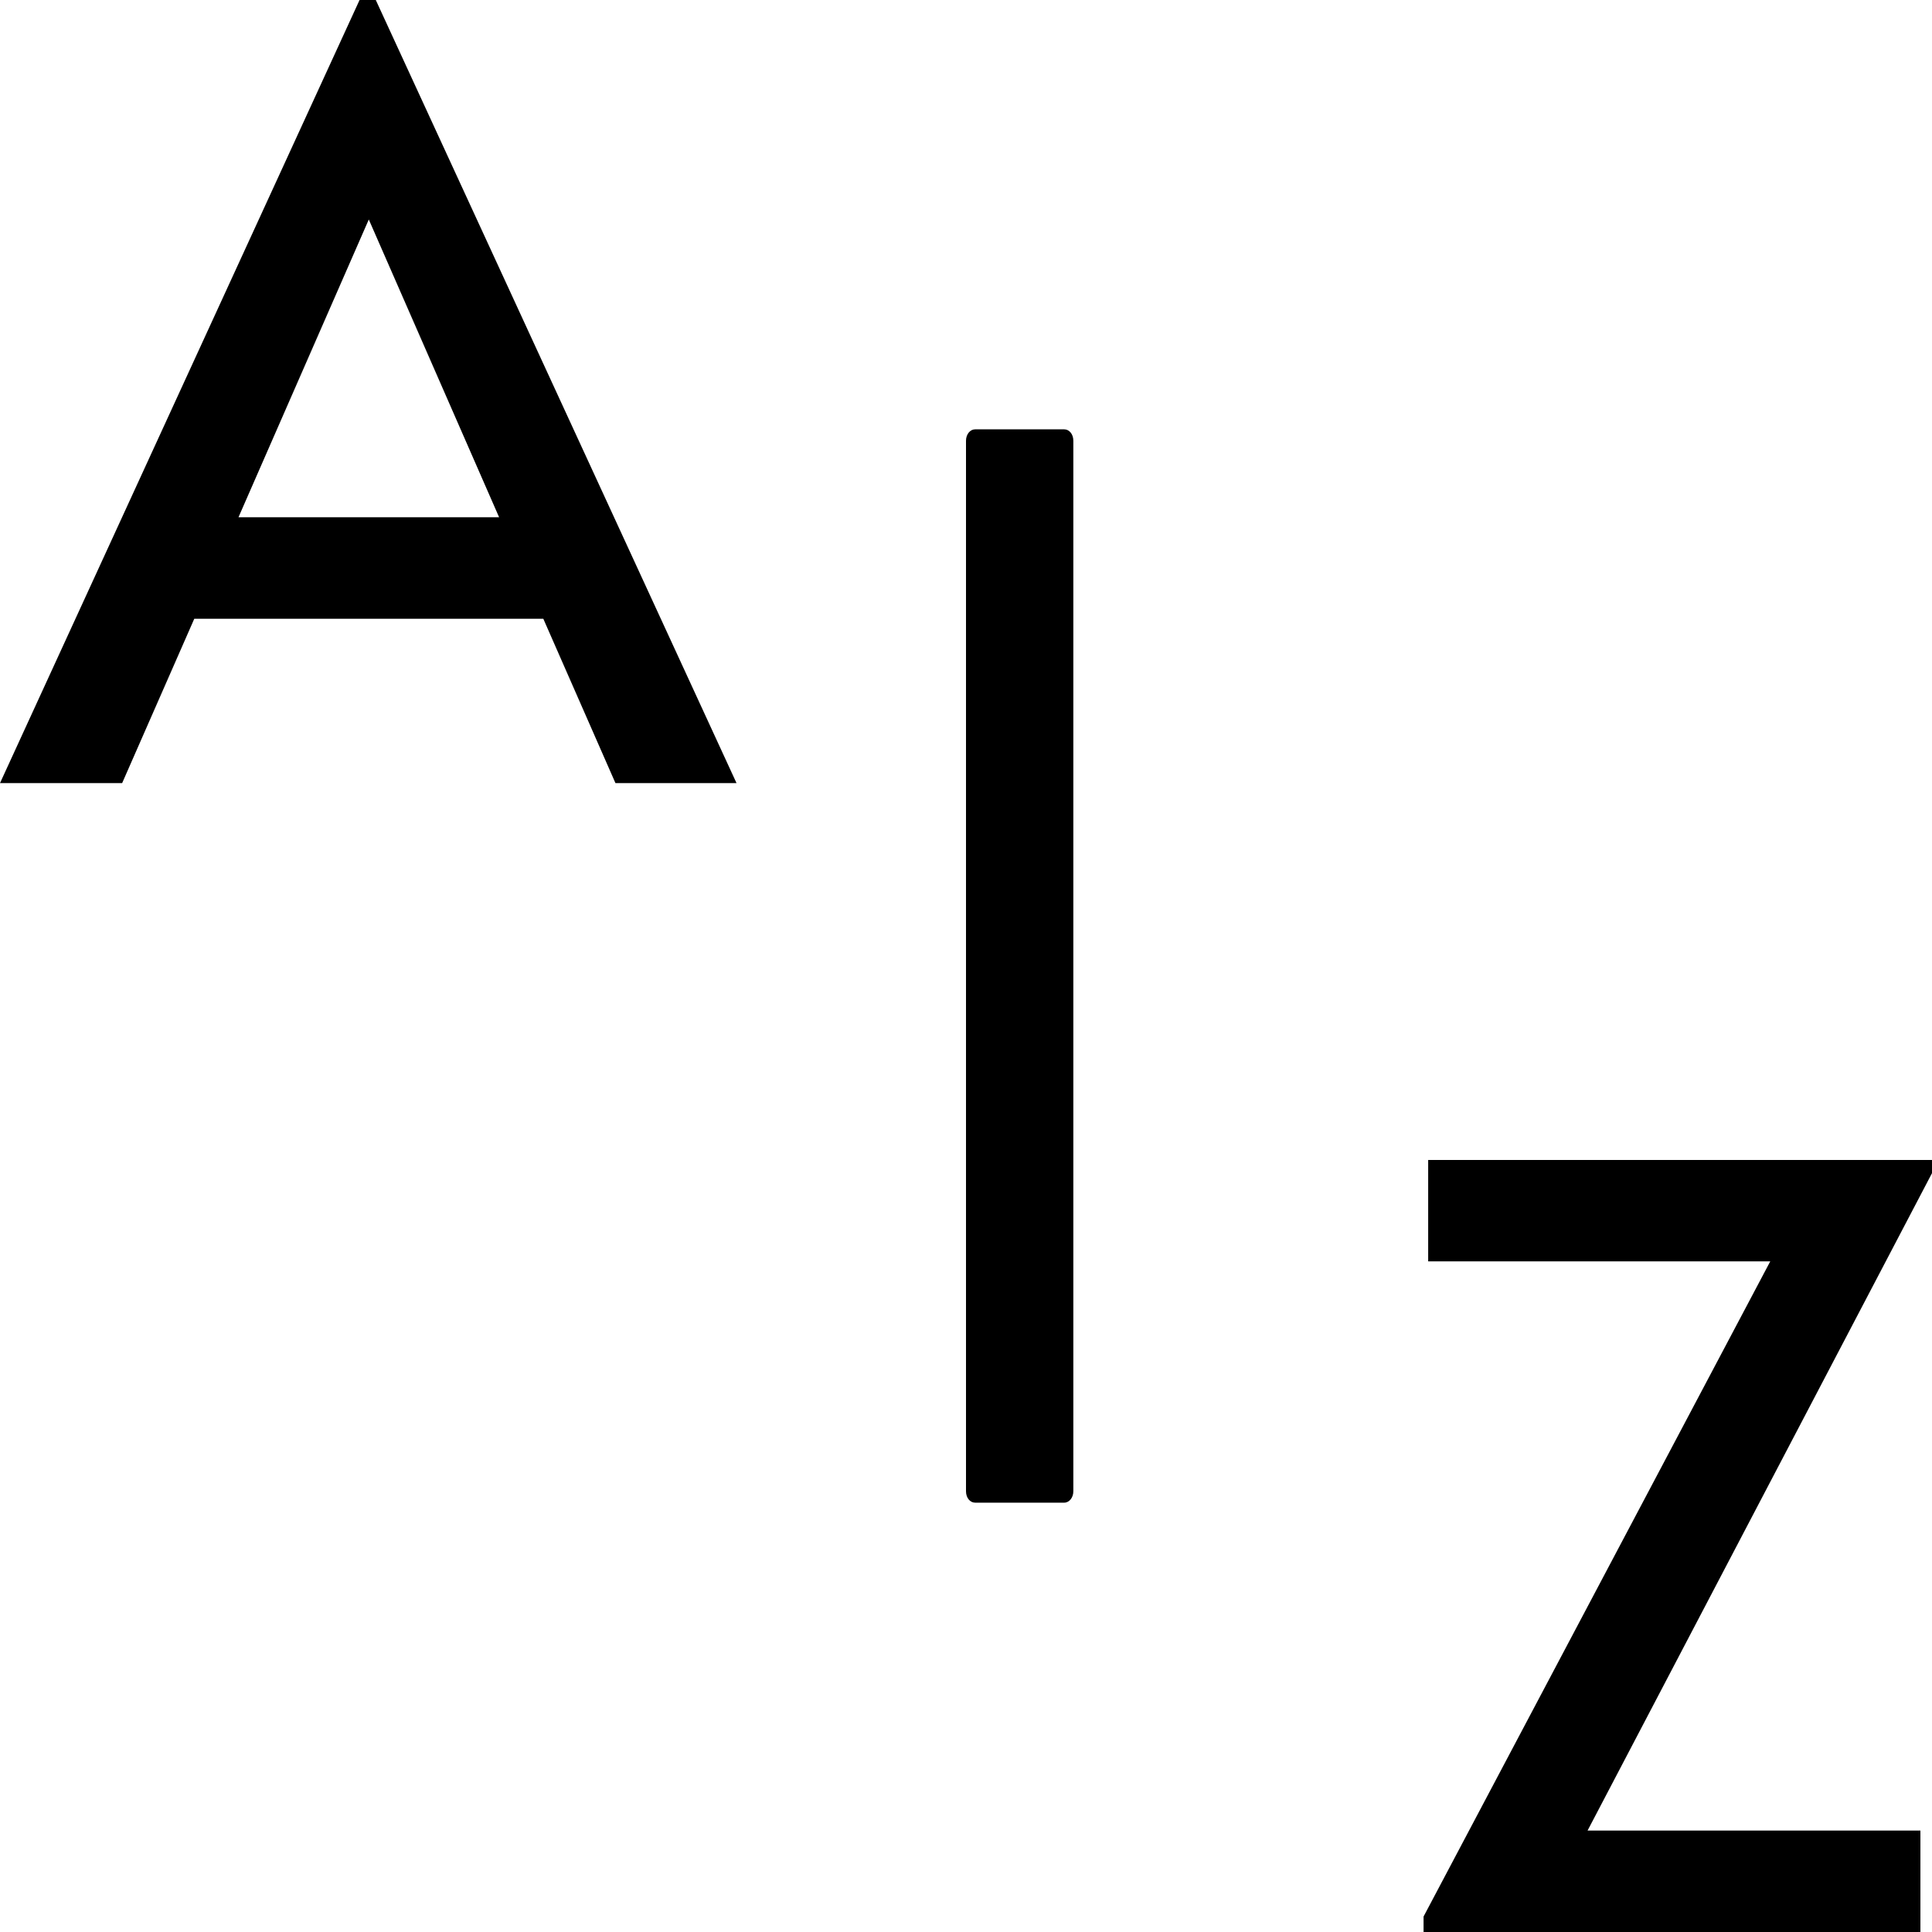 <?xml version="1.0" encoding="UTF-8"?>
<svg width="1em" height="1em" viewBox="0 0 18 18" version="1.1" xmlns="http://www.w3.org/2000/svg" xmlns:xlink="http://www.w3.org/1999/xlink">
    <!-- Generator: Sketch 53.2 (72643) - https://sketchapp.com -->
    <title>a-to-z</title>
    <desc>Created with Sketch.</desc>
    <g id="a-to-z" stroke="none" stroke-width="1" fill="none" fill-rule="evenodd">
        <path d="M5.734,7.296 L5.062,5.765 L1.81,5.765 L1.138,7.296 L0,7.296 L3.35,0 L3.501,0 L6.862,7.296 L5.734,7.296 Z M2.222,4.819 L4.65,4.819 L3.436,2.045 L2.222,4.819 Z M18,10.807 L18,10.93 L14.791,17.055 L17.892,17.055 L17.892,18 L13.263,18 L13.263,17.856 L16.493,11.752 L13.306,11.752 L13.306,10.807 L18,10.807 Z M9,4.106 C9,4.047 9.038,4 9.085,4 L9.915,4 C9.962,4 10,4.045 10,4.106 L10,13.894 C10,13.953 9.962,14 9.915,14 L9.085,14 C9.038,14 9,13.955 9,13.894 L9,4.106 Z" id="Shape" fill="currentColor" fill-rule="nonzero"></path>
    </g>
</svg>